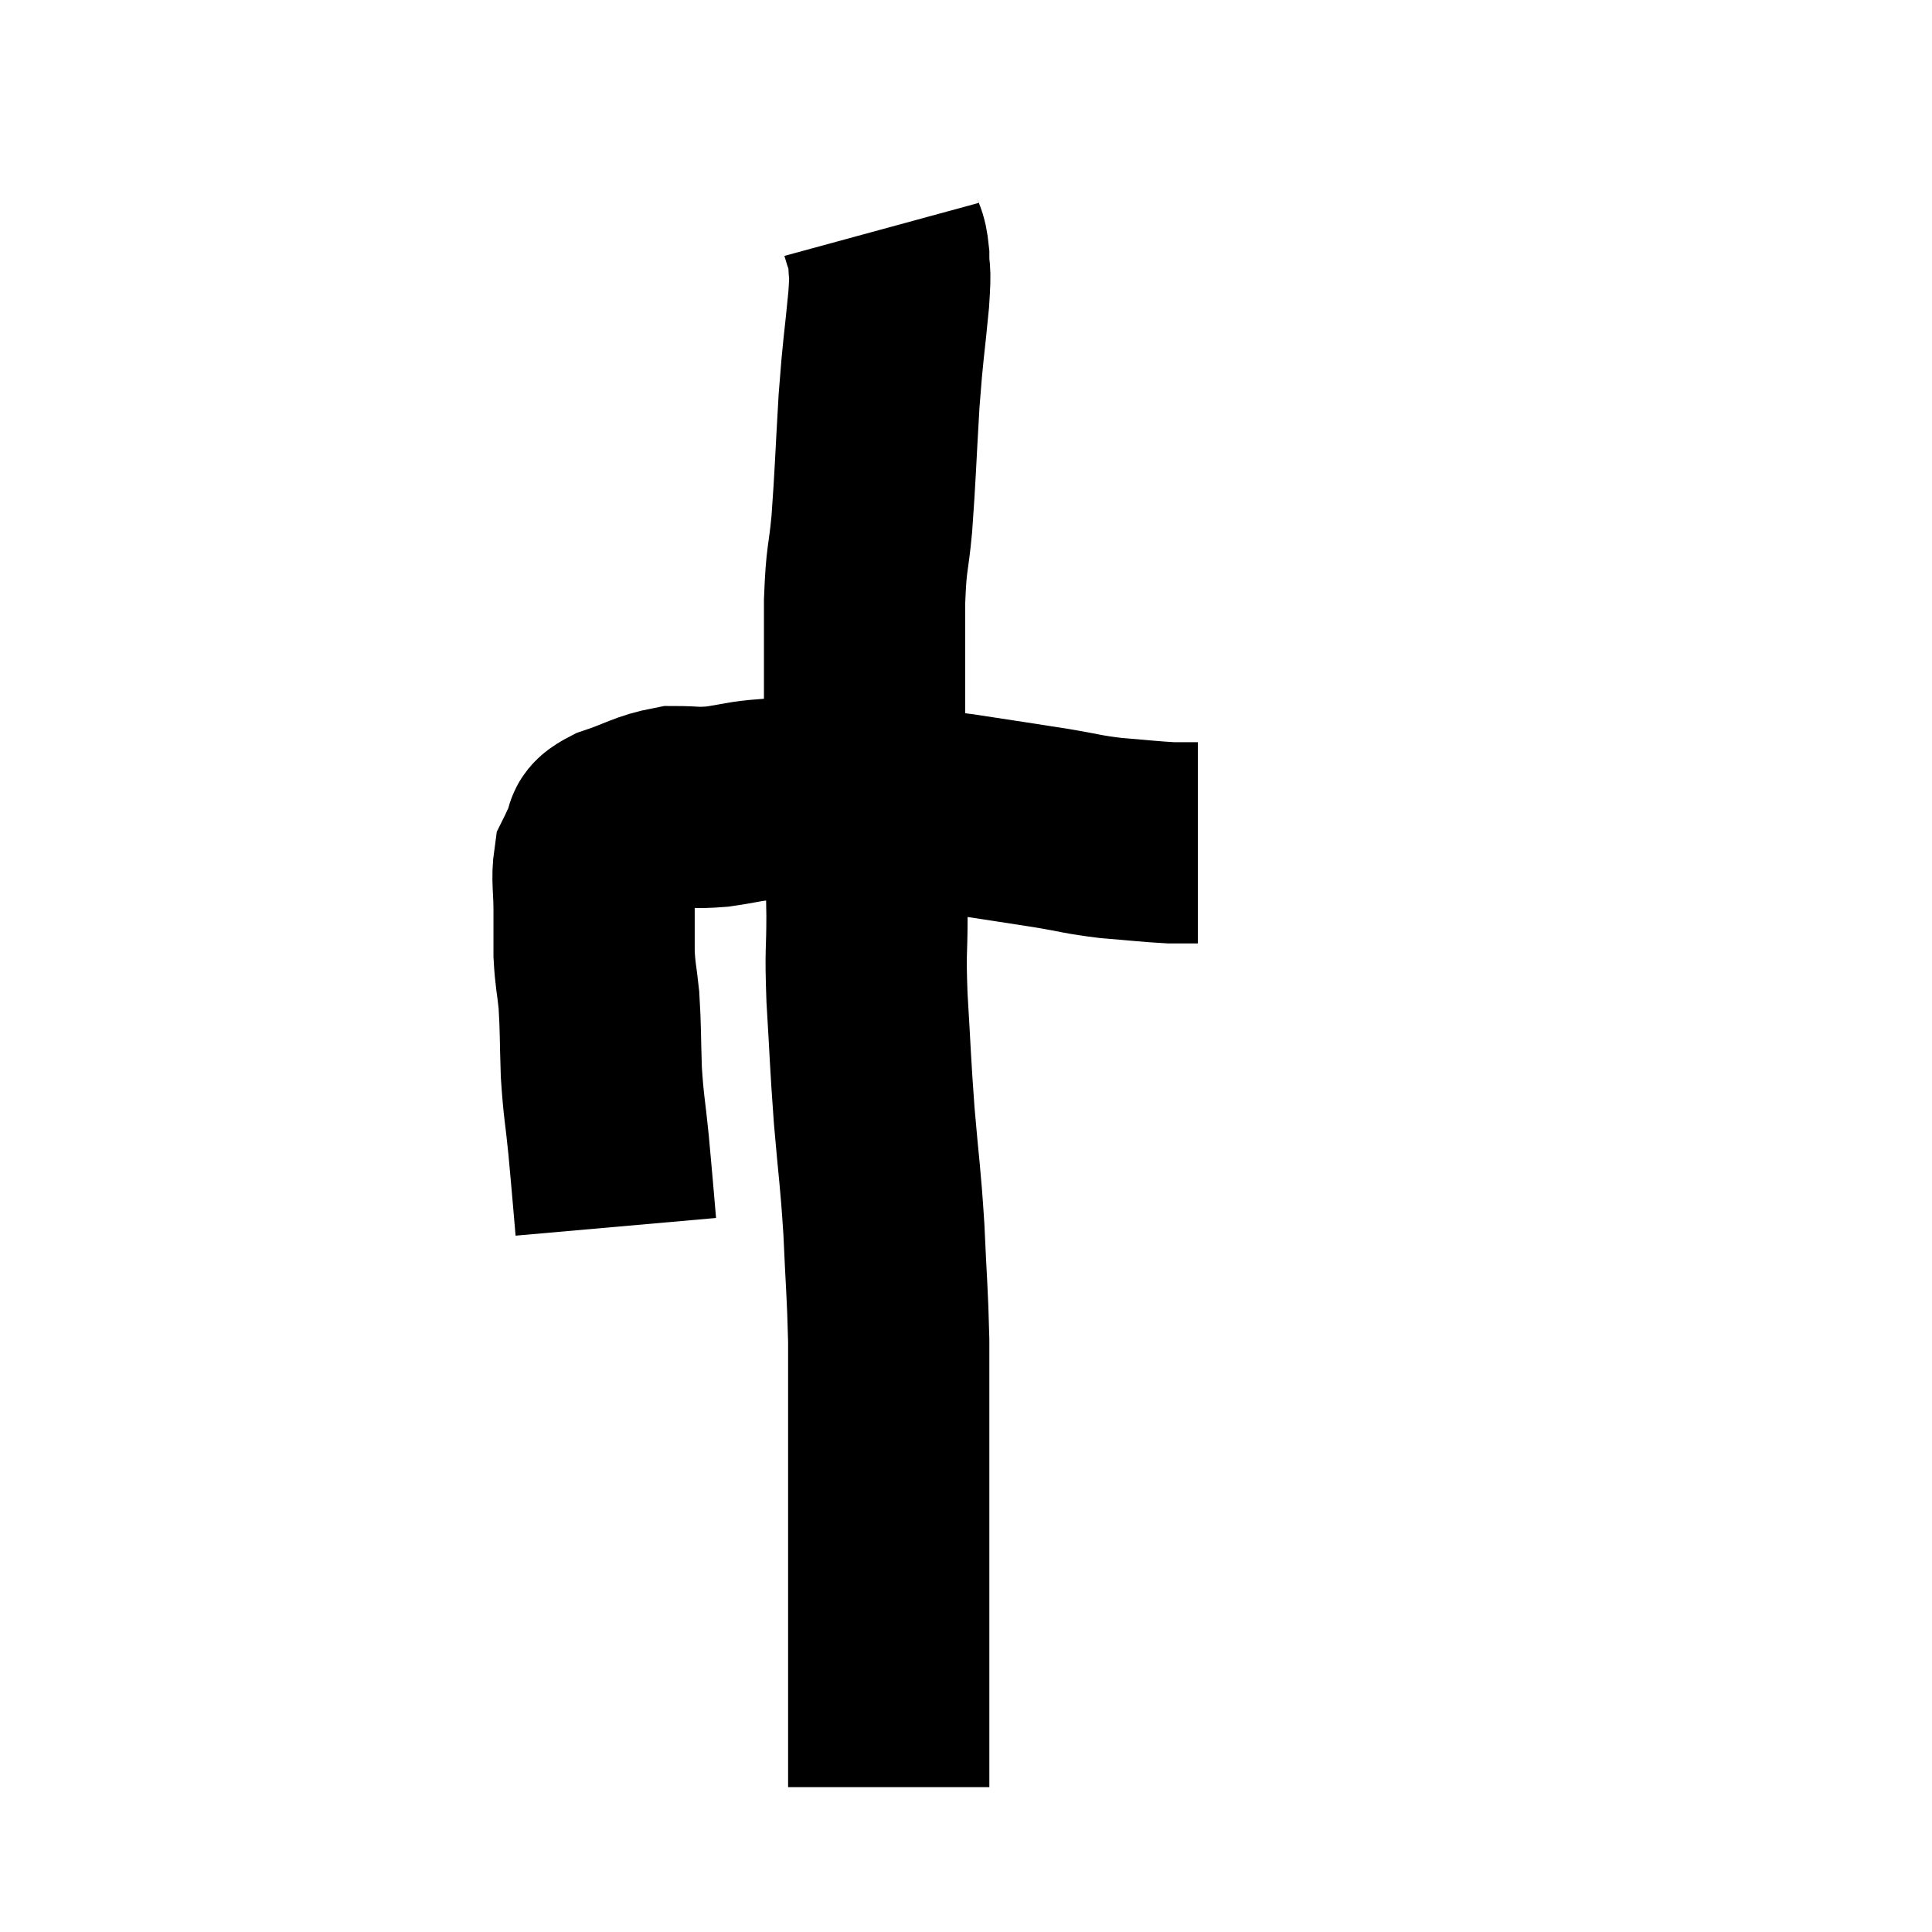 <svg width="48" height="48" viewBox="0 0 48 48" xmlns="http://www.w3.org/2000/svg"><path d="M 15.3 30.48 C 15.21 29.46, 15.21 29.4, 15.12 28.44 C 15.03 27.54, 15 27.54, 14.94 26.64 C 14.91 25.74, 14.925 25.575, 14.88 24.84 C 14.82 24.27, 14.79 24.255, 14.76 23.7 C 14.76 23.16, 14.76 23.19, 14.76 22.62 C 14.76 22.02, 14.7 21.84, 14.76 21.42 C 14.88 21.18, 14.865 21.165, 15 20.94 C 15.15 20.73, 14.865 20.745, 15.3 20.52 C 16.02 20.28, 16.11 20.16, 16.74 20.04 C 17.28 20.04, 17.235 20.085, 17.82 20.04 C 18.45 19.95, 18.465 19.905, 19.08 19.86 C 19.68 19.86, 19.635 19.83, 20.28 19.86 C 20.97 19.92, 20.775 19.89, 21.66 19.98 C 22.74 20.1, 22.695 20.07, 23.82 20.22 C 24.99 20.4, 25.215 20.43, 26.16 20.58 C 26.88 20.7, 26.865 20.73, 27.6 20.82 C 28.35 20.88, 28.56 20.91, 29.1 20.94 C 29.43 20.94, 29.595 20.94, 29.76 20.94 L 29.76 20.94" fill="none" stroke="black" stroke-width="5"></path><path d="M 21.9 5.7 C 21.99 6.03, 22.035 5.925, 22.08 6.36 C 22.08 6.9, 22.14 6.54, 22.08 7.44 C 21.96 8.7, 21.945 8.565, 21.84 9.96 C 21.75 11.49, 21.75 11.775, 21.66 13.02 C 21.57 13.98, 21.525 13.785, 21.48 14.94 C 21.48 16.29, 21.48 16.32, 21.48 17.64 C 21.48 18.93, 21.465 18.945, 21.48 20.22 C 21.51 21.48, 21.525 21.6, 21.54 22.74 C 21.54 23.76, 21.495 23.535, 21.54 24.78 C 21.63 26.25, 21.615 26.28, 21.72 27.72 C 21.84 29.13, 21.87 29.145, 21.96 30.54 C 22.02 31.92, 22.05 32.085, 22.08 33.3 C 22.08 34.35, 22.08 34.35, 22.08 35.4 C 22.08 36.45, 22.08 36.6, 22.08 37.5 C 22.08 38.25, 22.08 38.295, 22.08 39 C 22.08 39.66, 22.08 39.585, 22.08 40.32 C 22.08 41.13, 22.08 41.235, 22.08 41.94 C 22.08 42.54, 22.08 42.6, 22.08 43.14 C 22.08 43.62, 22.08 43.785, 22.08 44.1 C 22.08 44.25, 22.08 44.325, 22.08 44.4 C 22.08 44.4, 22.08 44.4, 22.08 44.4 L 22.08 44.4" fill="none" stroke="black" stroke-width="5"></path></svg>